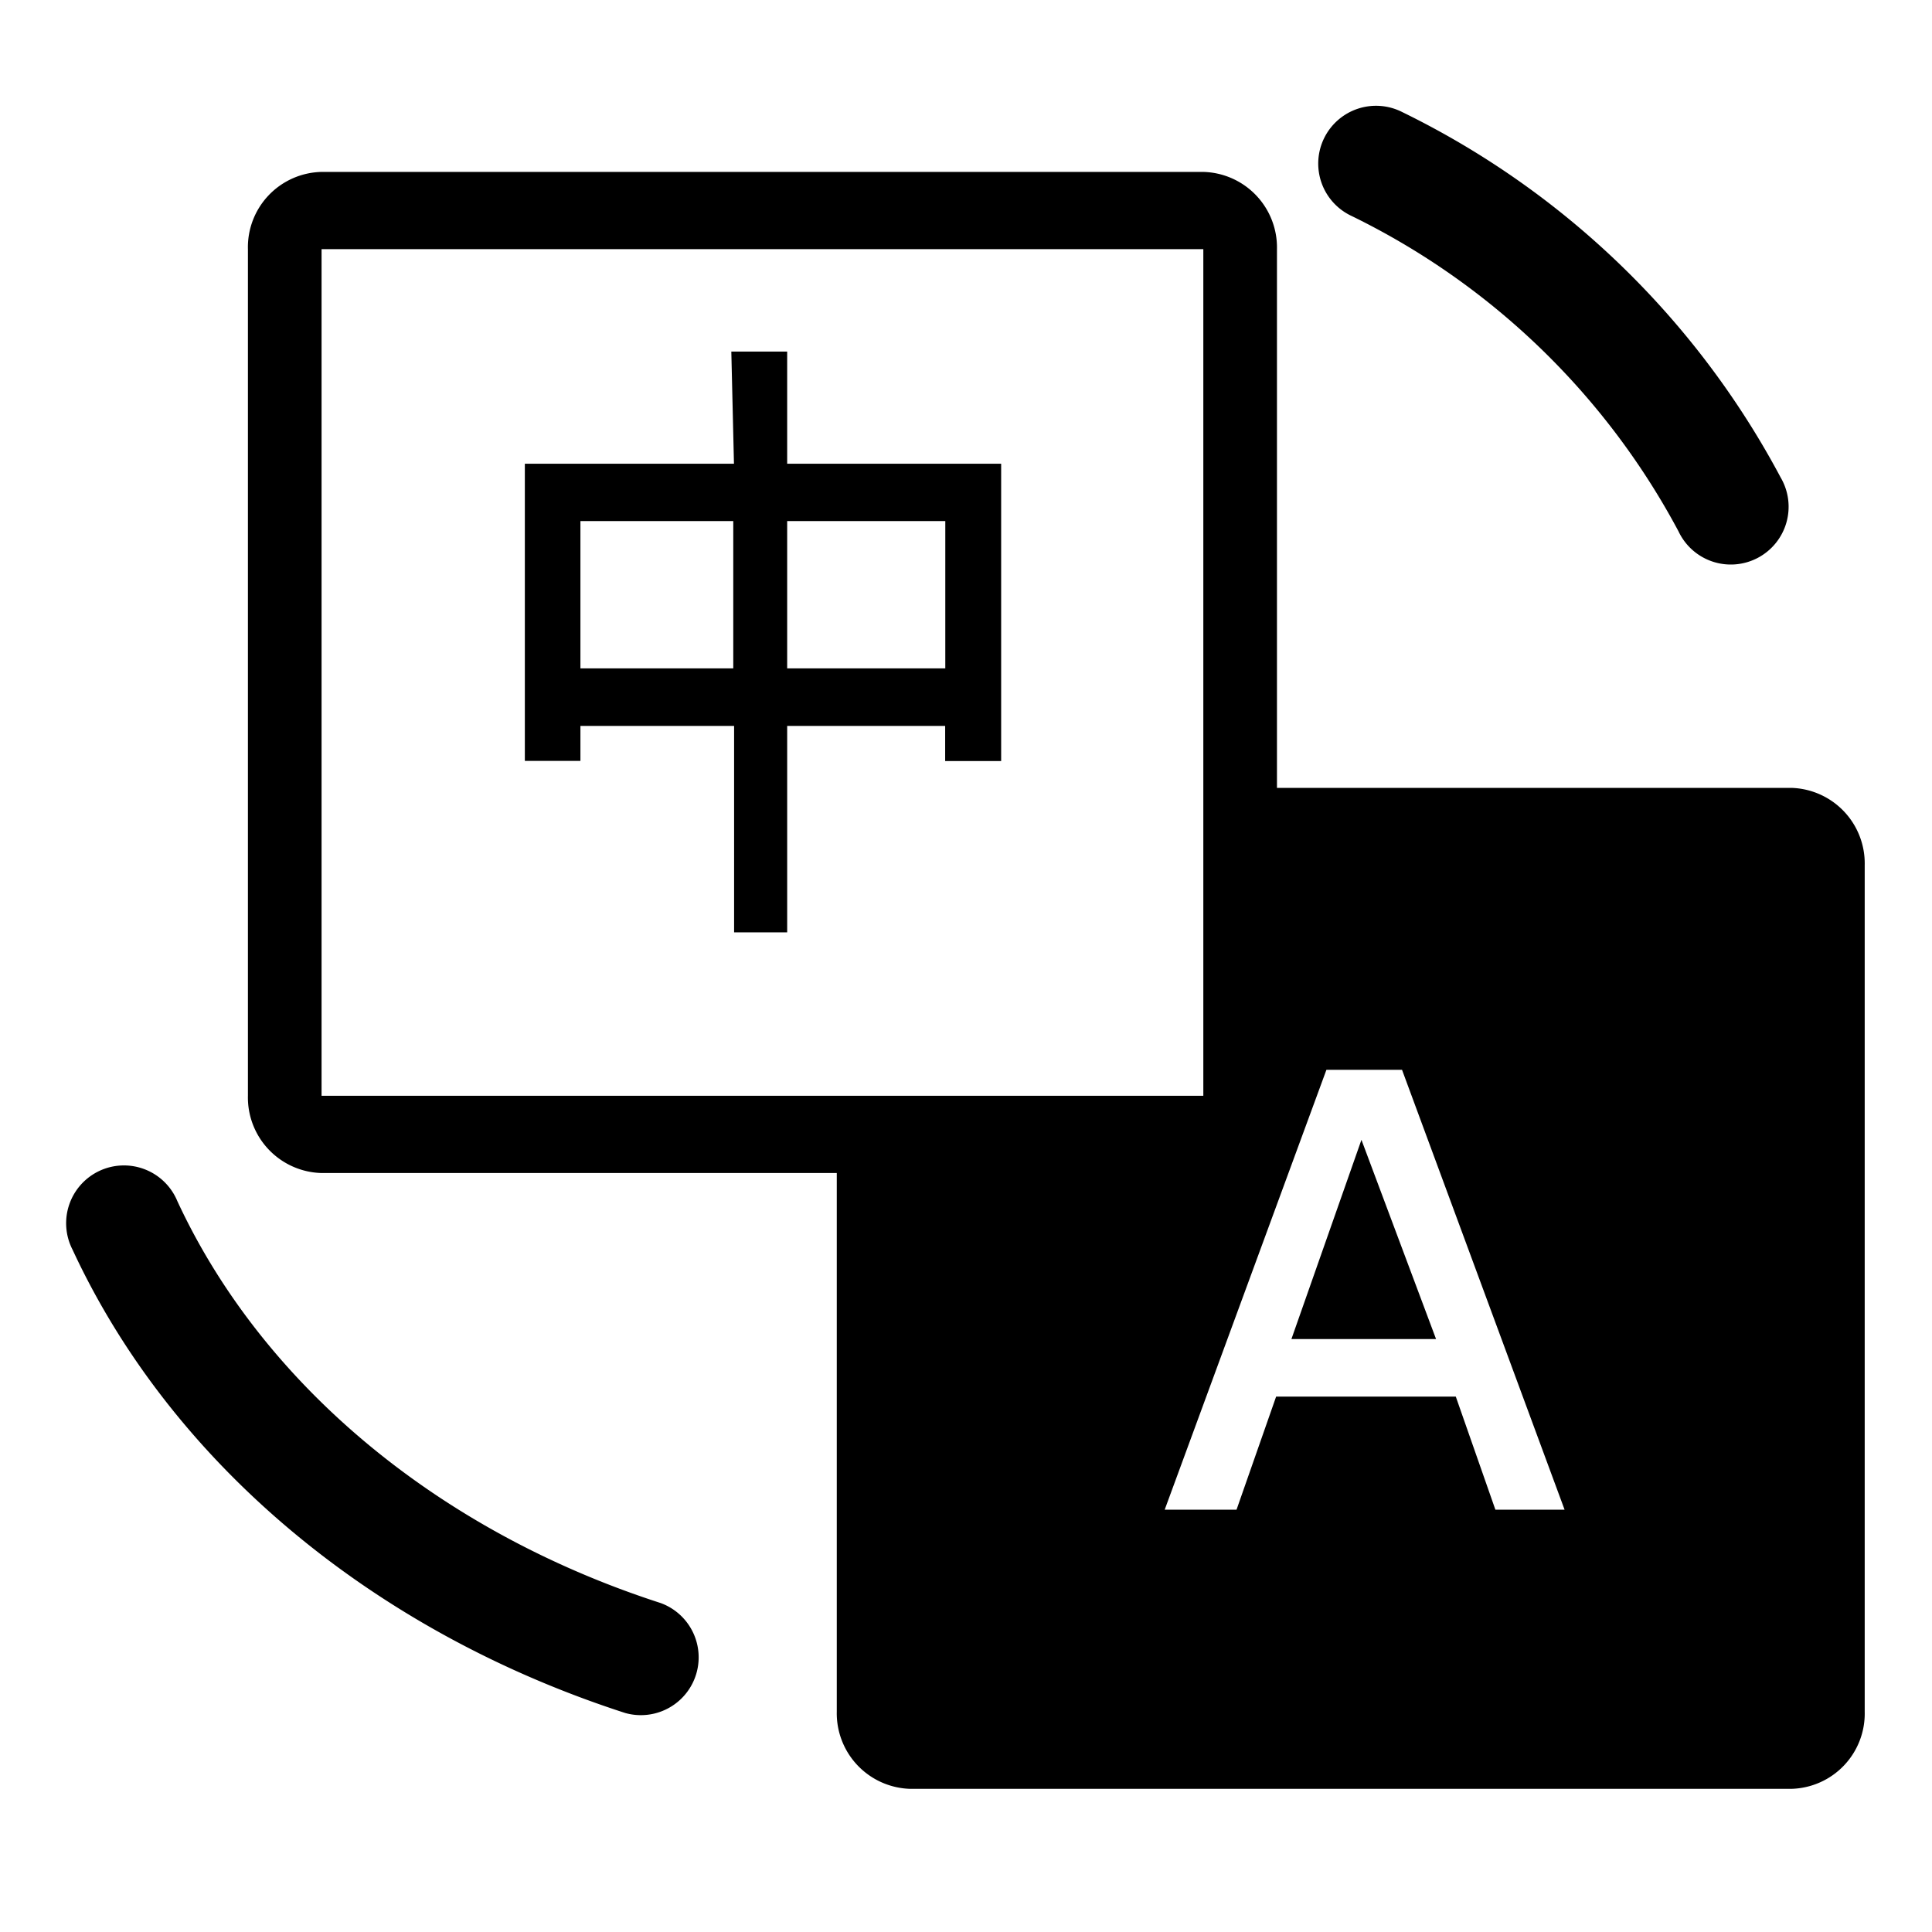 <?xml version="1.0" standalone="no"?><!DOCTYPE svg PUBLIC "-//W3C//DTD SVG 1.1//EN" "http://www.w3.org/Graphics/SVG/1.1/DTD/svg11.dtd"><svg width="200px" height="200px" viewBox="0 0 1024 1024" version="1.1" xmlns="http://www.w3.org/2000/svg"><path d="M38.464 662.383a30.636 30.636 0 1 1 55.528-25.776c45.07 97.211 138.305 174.98 256.21 213.055a30.636 30.636 0 0 1-18.853 58.253C197.831 864.759 90.972 775.575 38.464 662.383zM943.78 253.065a30.636 30.636 0 1 1-54.13 28.574 390.17 390.17 0 0 0-173.286-167.174 30.636 30.636 0 1 1 26.954-55.013A451.443 451.443 0 0 1 943.78 253.065zM676.817 417.587h272.486a40.063 40.063 0 0 1 39.032 40.947v448.718a39.916 39.916 0 0 1-39.032 40.873h-466.76a40.063 40.063 0 0 1-39.033-40.873V621.73H170.435a40.063 40.063 0 0 1-39.032-40.947V132.066a39.916 39.916 0 0 1 39.032-40.946h467.35a40.063 40.063 0 0 1 39.032 40.946v285.521zM170.435 580.784h467.35V132.066h-467.35v448.718z m532.6-13.771l-85.723 233.16h38.075l20.988-59.948h95.223l20.989 59.947h36.675l-86.164-233.16h-40.063z m-18.559 142.723l37.117-105.606 39.548 105.606h-76.665zM387.688 186.342h29.531v59.432h113.413v157.6h-29.679v-18.632H417.22v109.436h-28.132V384.742h-81.451V403.3h-29.458V245.774h110.835l-1.4-59.432z m-80.052 167.91h81.009V276.19h-81.01v78.064z m109.583 0h83.808V276.19h-83.808v78.064z" /></svg>